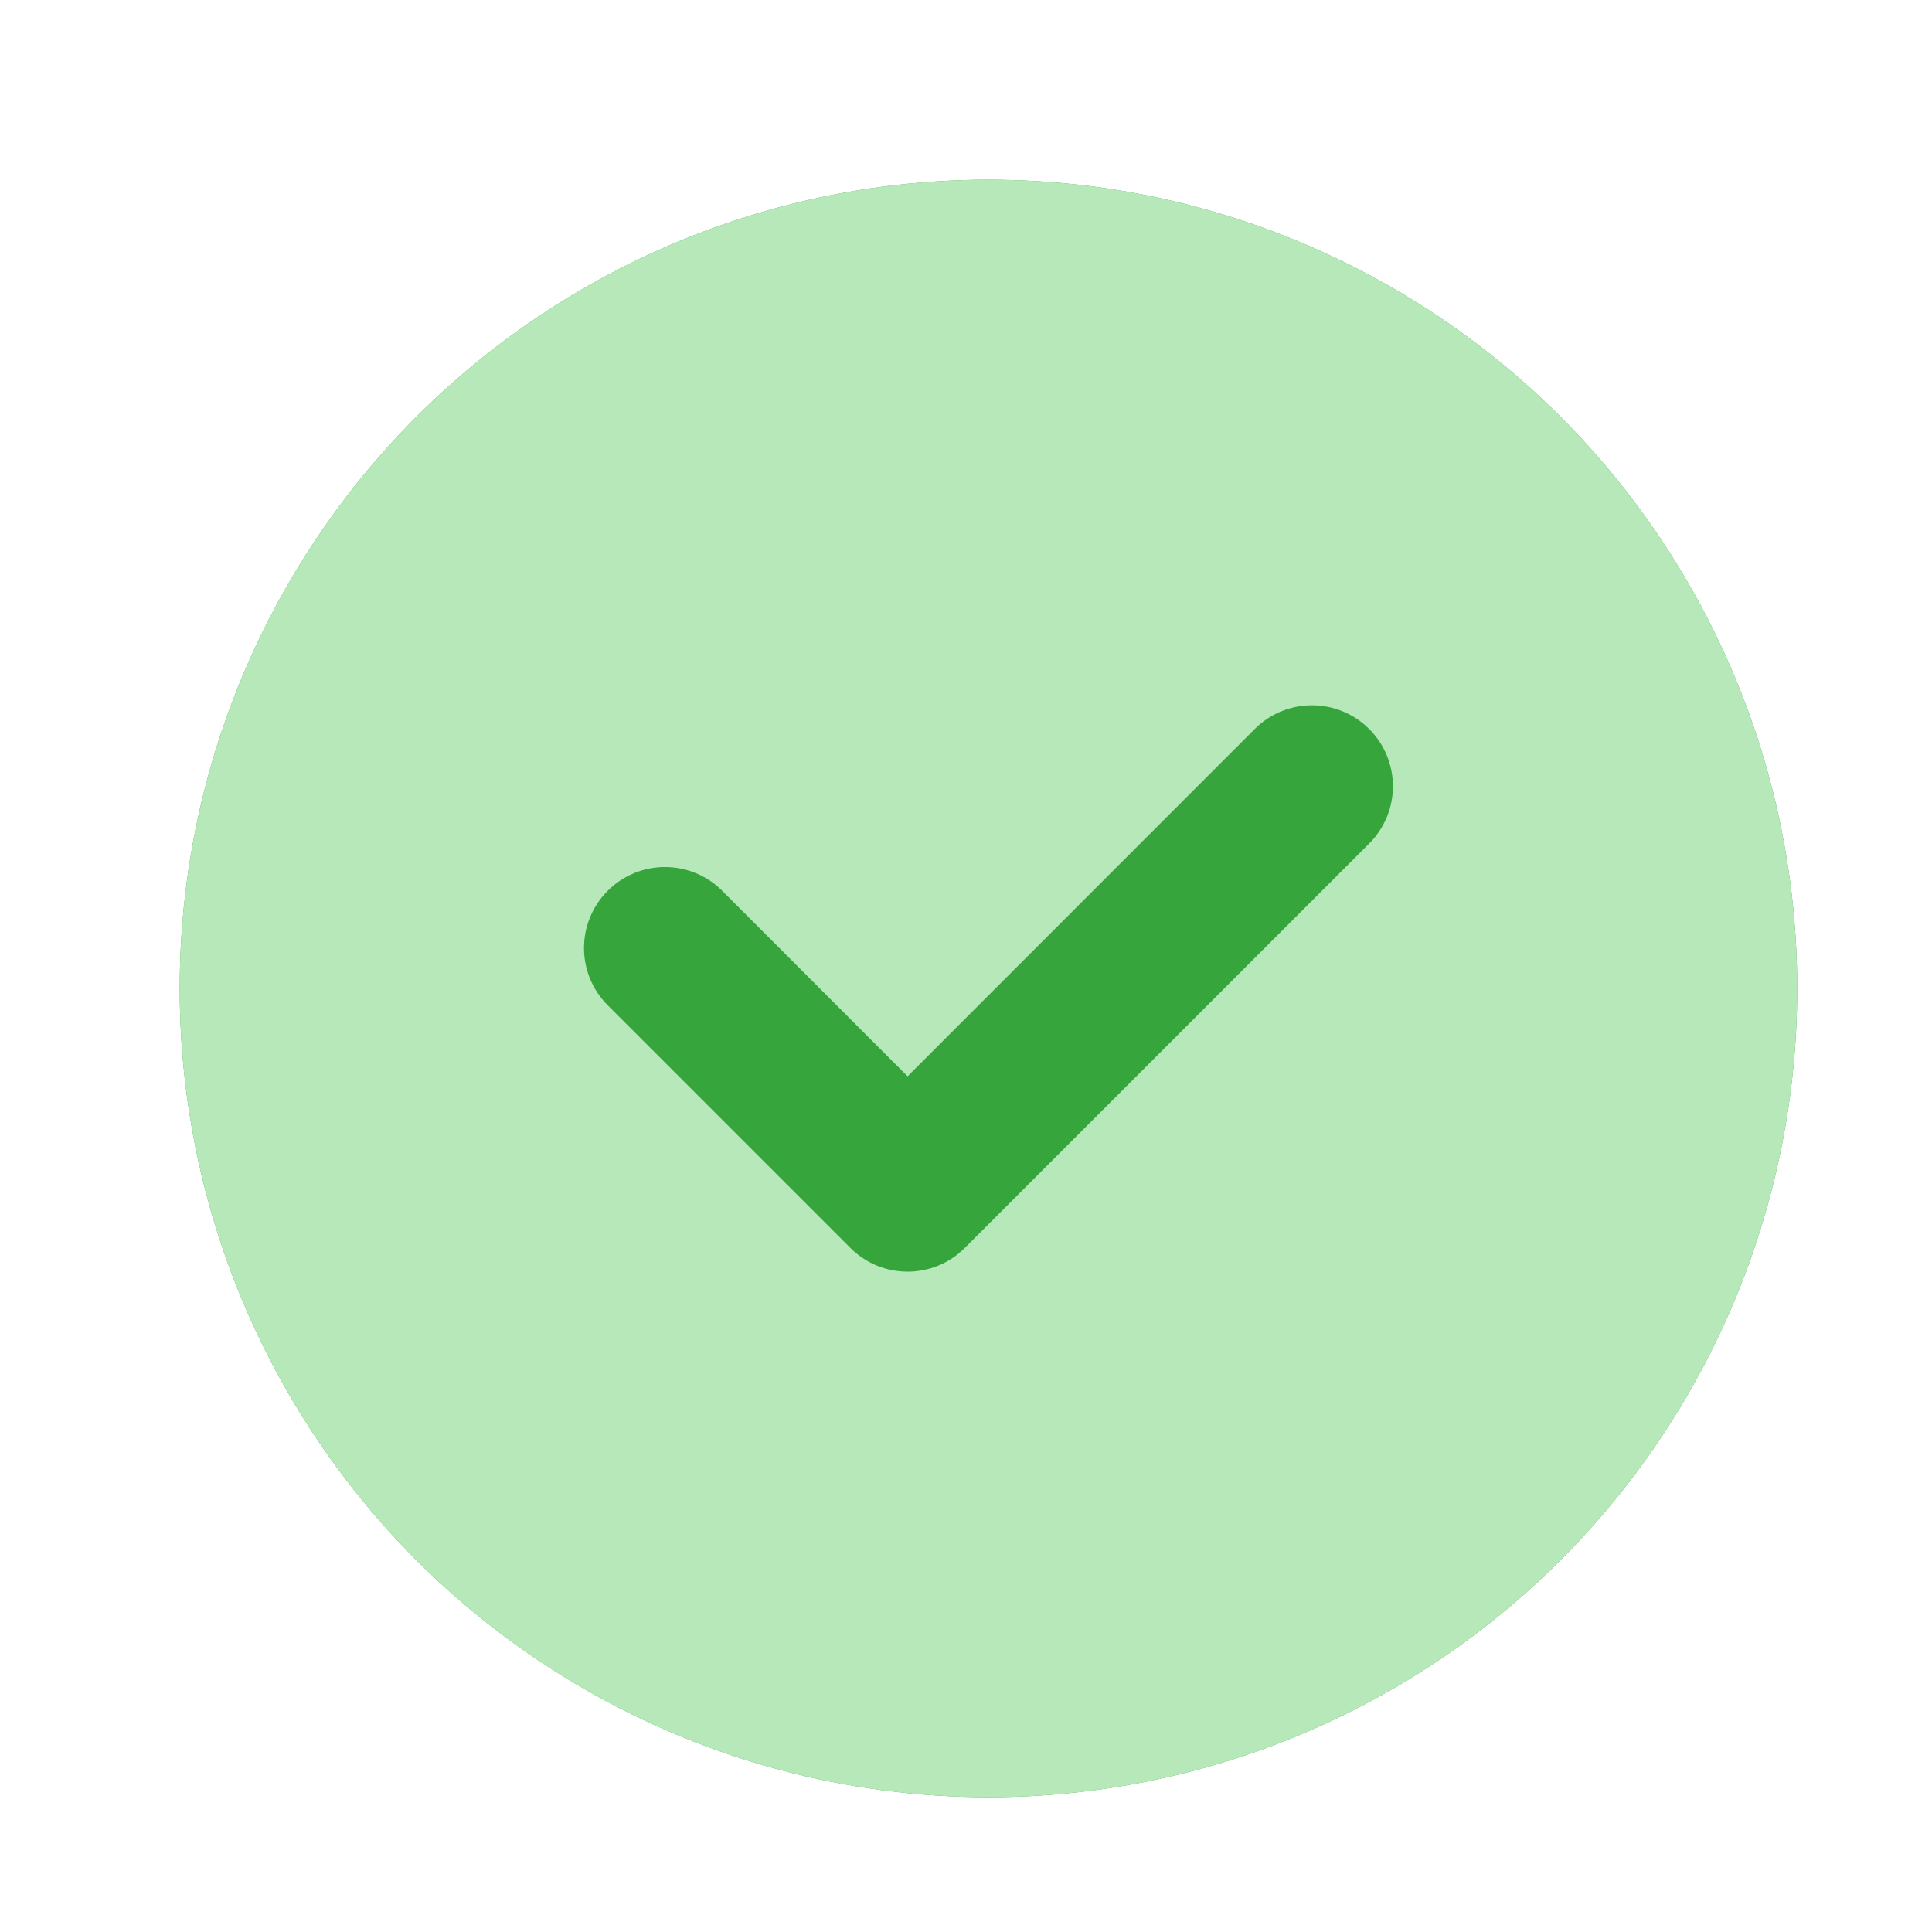 <svg width="43" height="43" viewBox="0 0 43 43" fill="none" xmlns="http://www.w3.org/2000/svg">
<circle cx="22" cy="22" r="18" fill="#35A53C"/>
<path d="M4 22C4 17.226 5.896 12.648 9.272 9.272C12.648 5.896 17.226 4 22 4C26.774 4 31.352 5.896 34.728 9.272C38.104 12.648 40 17.226 40 22C40 26.774 38.104 31.352 34.728 34.728C31.352 38.104 26.774 40 22 40C17.226 40 12.648 38.104 9.272 34.728C5.896 31.352 4 26.774 4 22ZM30.474 18.774C30.642 18.607 30.774 18.408 30.865 18.19C30.956 17.971 31.002 17.737 31.002 17.5C31.002 17.263 30.956 17.029 30.865 16.81C30.774 16.592 30.642 16.393 30.474 16.226C30.307 16.058 30.108 15.925 29.89 15.835C29.671 15.744 29.437 15.698 29.2 15.698C28.963 15.698 28.729 15.744 28.51 15.835C28.292 15.925 28.093 16.058 27.926 16.226L20.2 23.955L16.074 19.826C15.907 19.658 15.708 19.526 15.49 19.435C15.271 19.344 15.037 19.298 14.8 19.298C14.563 19.298 14.329 19.344 14.11 19.435C13.892 19.526 13.693 19.658 13.526 19.826C13.358 19.993 13.226 20.192 13.135 20.41C13.044 20.629 12.998 20.863 12.998 21.1C12.998 21.337 13.044 21.571 13.135 21.79C13.226 22.008 13.358 22.207 13.526 22.374L18.926 27.774C19.093 27.942 19.291 28.075 19.51 28.166C19.729 28.256 19.963 28.303 20.2 28.303C20.437 28.303 20.671 28.256 20.89 28.166C21.109 28.075 21.307 27.942 21.474 27.774L30.474 18.774Z" fill="#B6E8B9"/>
</svg>

